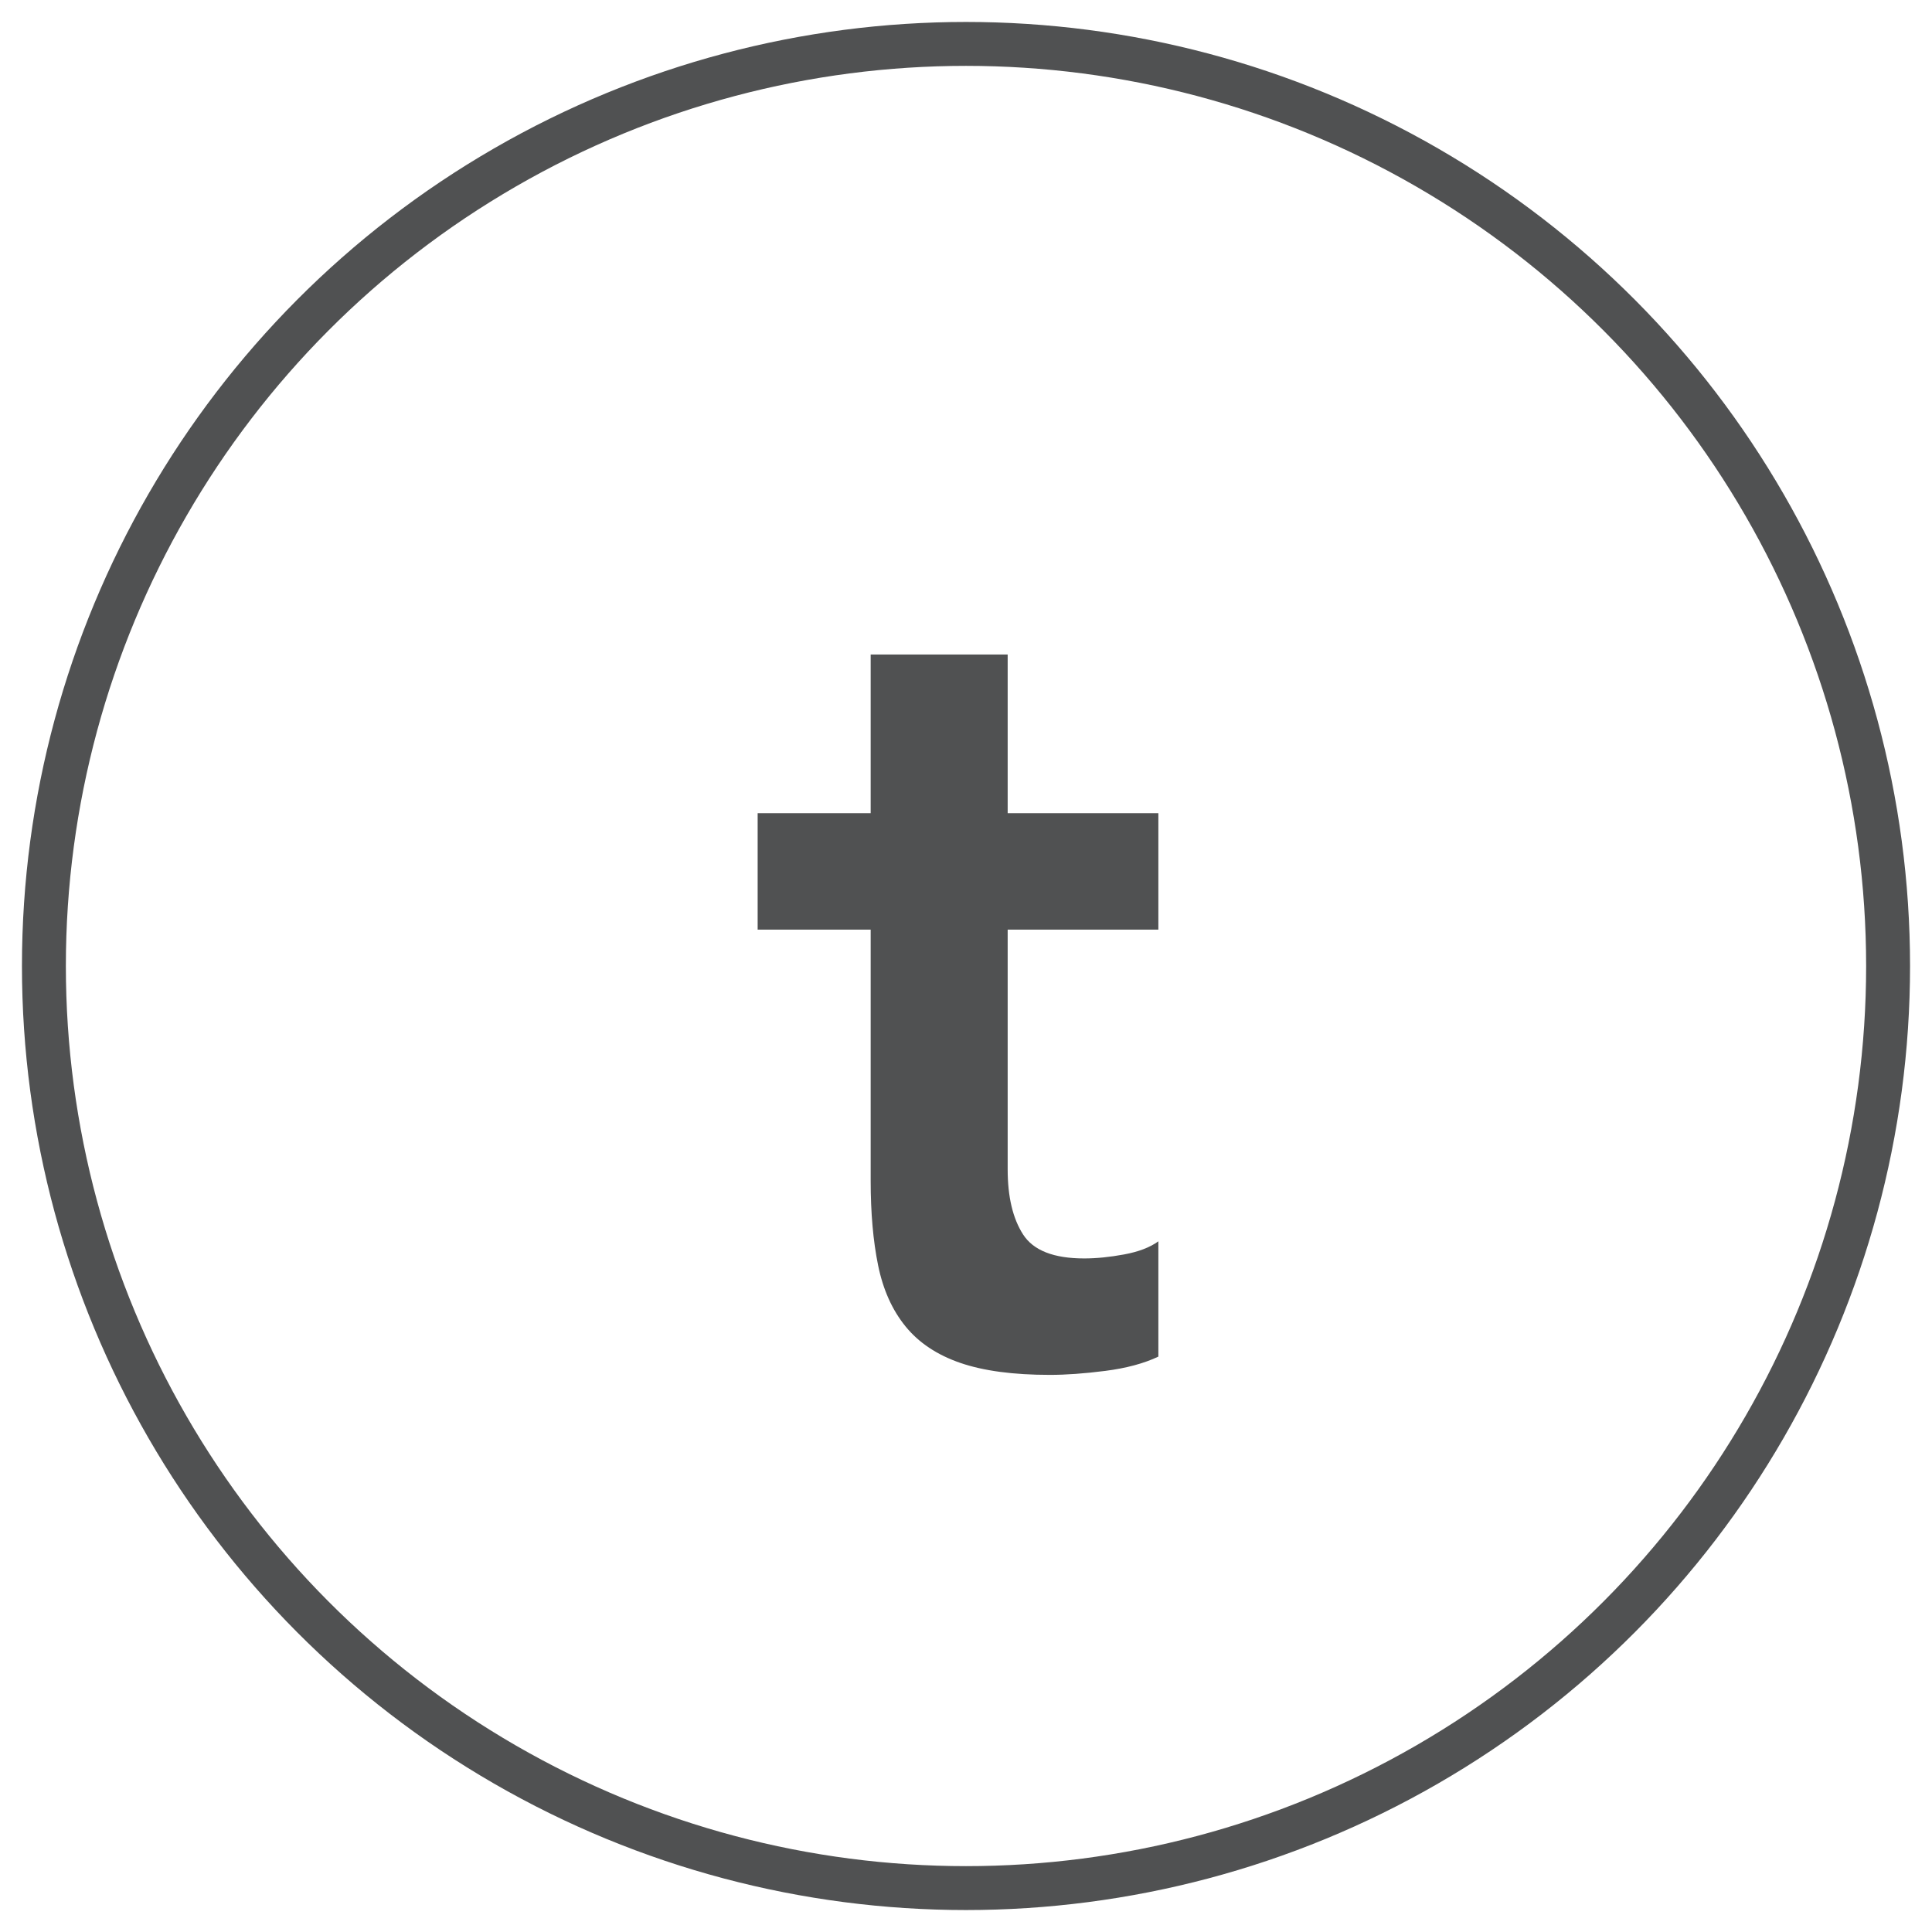 <svg width="44px" height="44px" viewBox="0 0 44 44" version="1.1" xmlns="http://www.w3.org/2000/svg" xmlns:xlink="http://www.w3.org/1999/xlink">
    <g id="Symbols" stroke="none" stroke-width="1" fill="none" fill-rule="evenodd">
        <g id="item/blockbottom/social" transform="translate(-179, -171)">
            <g id="icon/twitter/default" transform="translate(180, 172)">
                <circle id="Oval" stroke="#505152" stroke-width="1" cx="21" cy="21" r="21"></circle>
                <path d="M16.255,20.172 L16.255,17.52 L18.829,17.52 L18.829,13.906 L21.949,13.906 L21.949,17.52 L25.381,17.52 L25.381,20.172 L21.949,20.172 L21.949,25.632 C21.949,26.256 22.066,26.75 22.3,27.114 C22.534,27.478 22.998,27.66 23.691,27.66 C23.968,27.66 24.272,27.63 24.601,27.569 C24.93,27.508 25.19,27.409 25.381,27.27 L25.381,29.896 C25.052,30.052 24.649,30.16 24.172,30.221 C23.695,30.282 23.275,30.312 22.911,30.312 C22.079,30.312 21.399,30.221 20.87,30.039 C20.341,29.857 19.925,29.58 19.622,29.207 C19.319,28.834 19.111,28.371 18.998,27.816 C18.885,27.261 18.829,26.62 18.829,25.892 L18.829,20.172 L16.255,20.172 Z" id="t" fill="#505152" fill-rule="evenodd"></path>
            </g>
        </g>
    </g>
</svg>